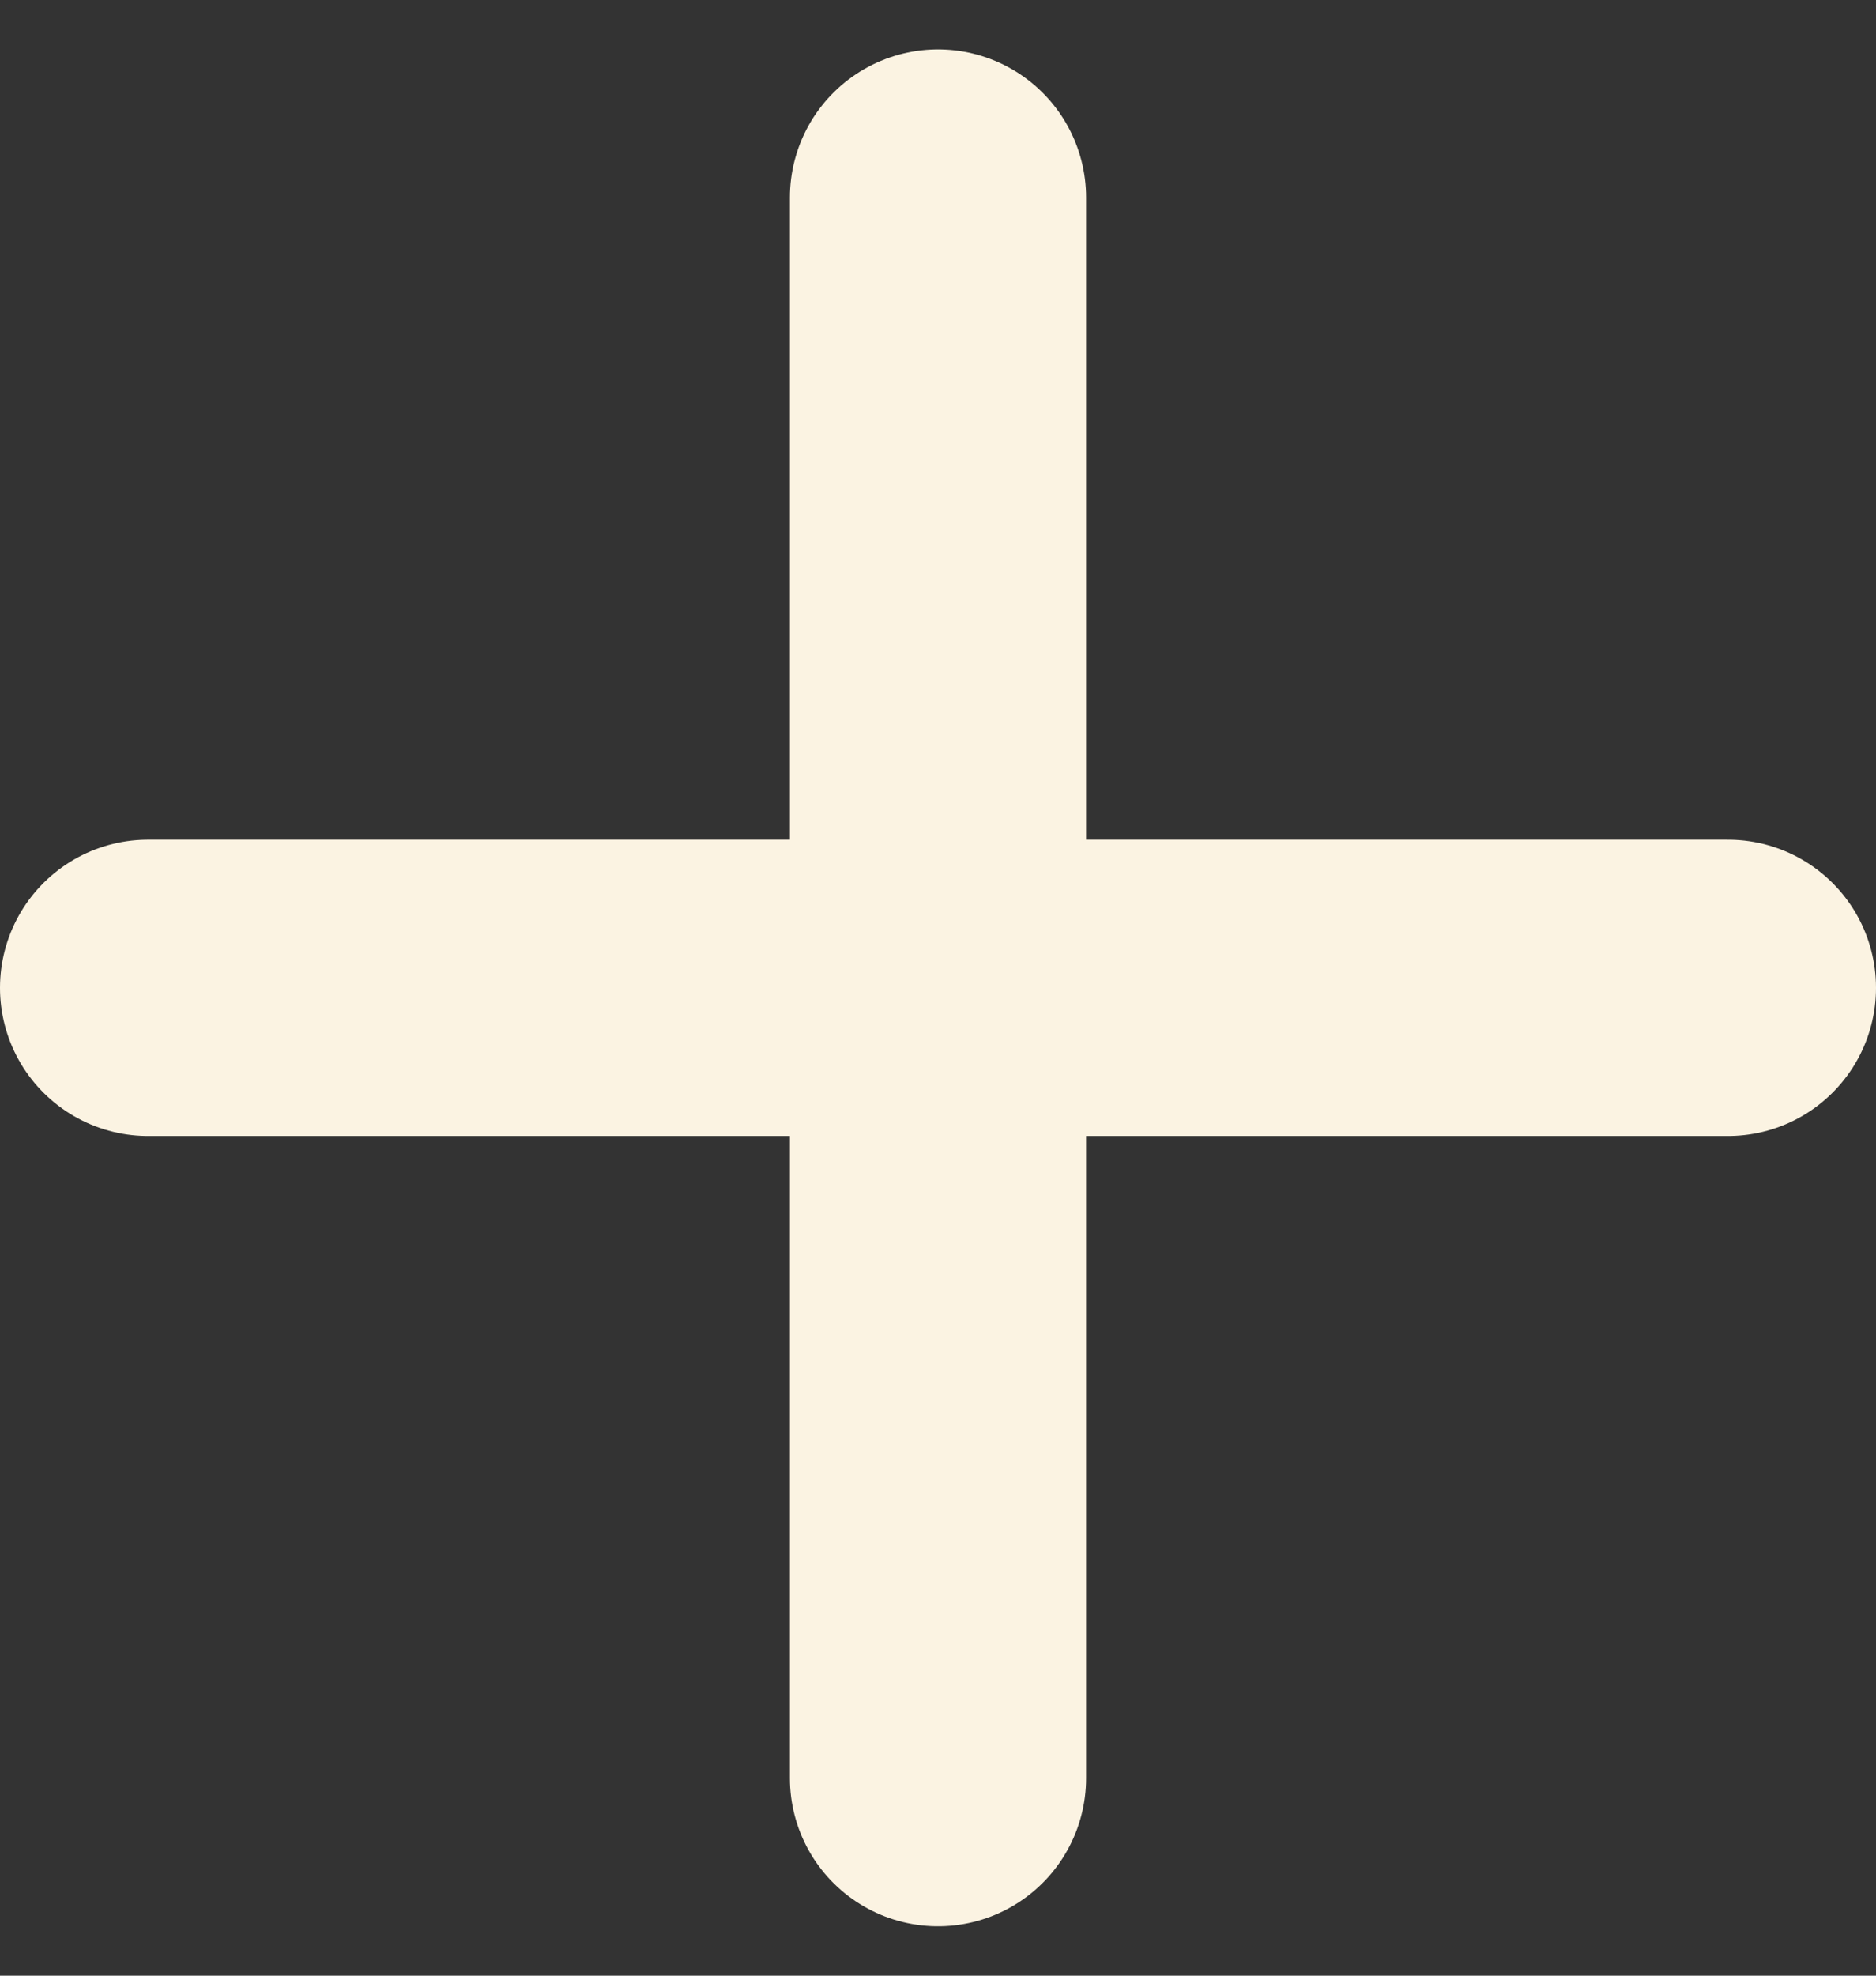 <svg width="19" height="20" viewBox="0 0 19 20" fill="none" xmlns="http://www.w3.org/2000/svg">
<rect x="0" y="0" width="19" height="20" fill="#333333" stroke="none"/>
<path d="M1.5 10H9.5M9.5 10H17.5M9.5 10V2M9.5 10V18" stroke="#FBF3E2" stroke-width="3" stroke-linecap="round" stroke-linejoin="round"/>
</svg>
